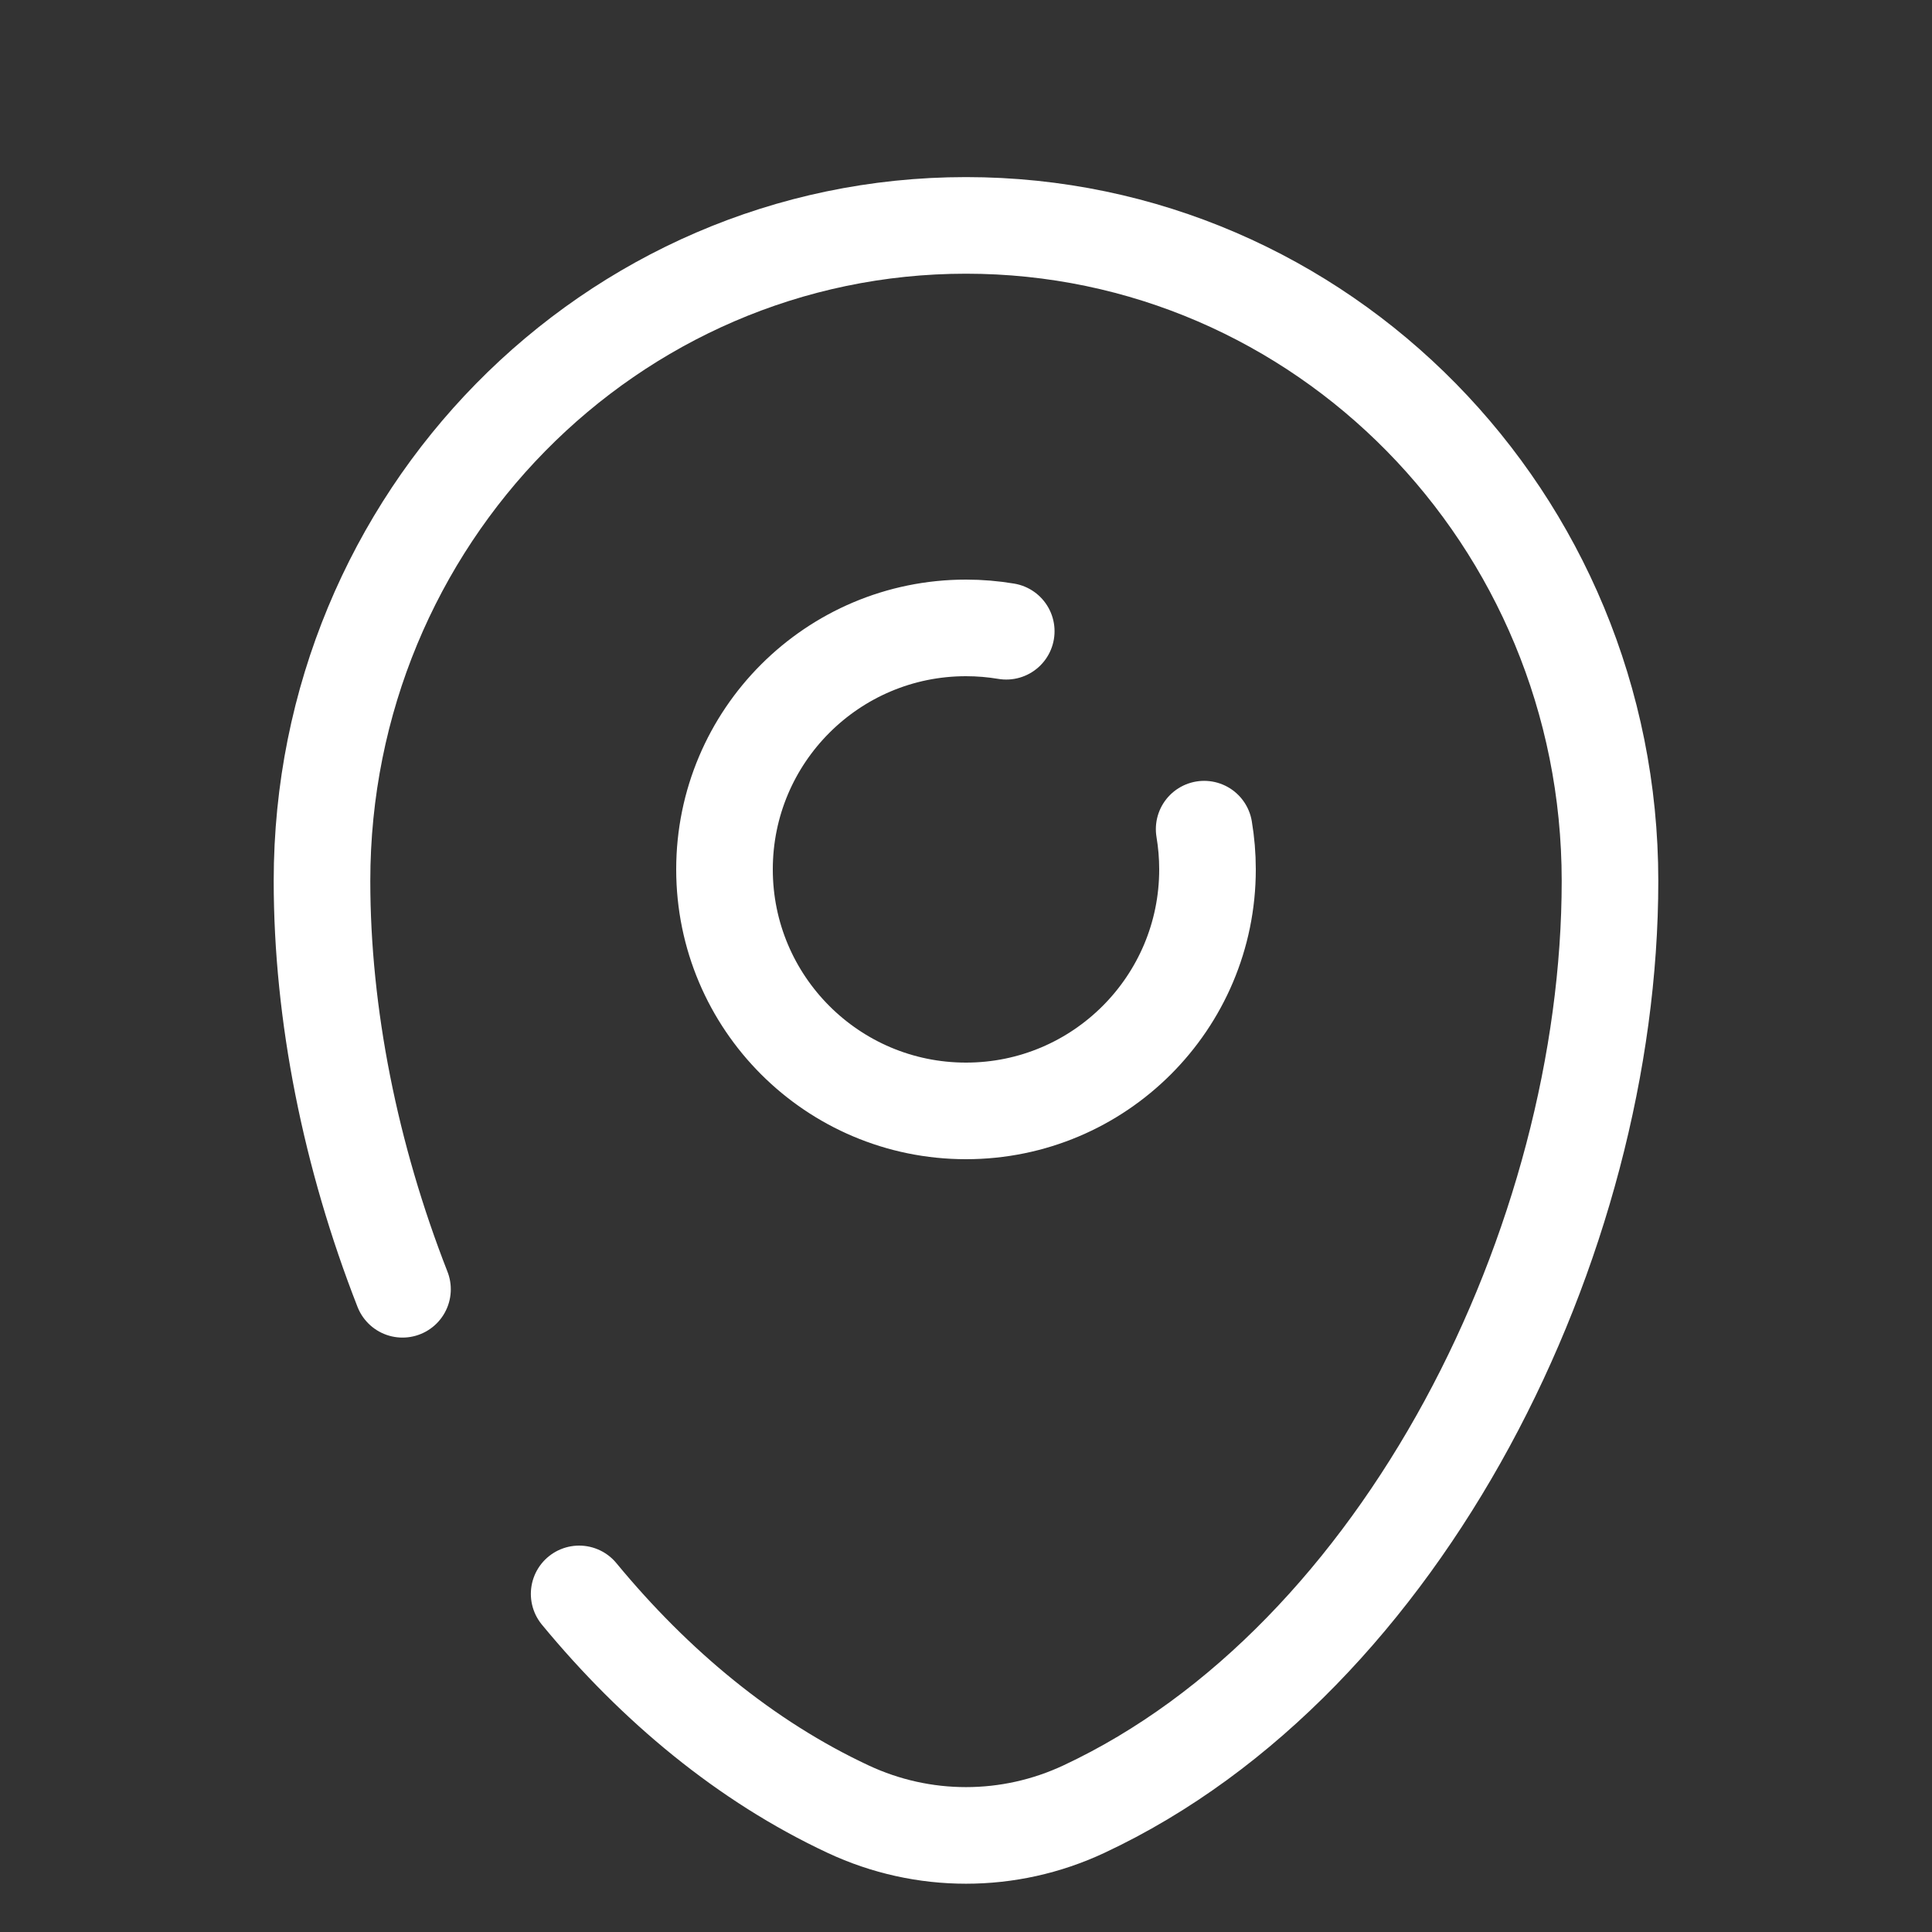 <svg width="30" height="30" viewBox="0 0 30 30" fill="none" xmlns="http://www.w3.org/2000/svg">
<rect x="0" y="0" width="30" height="30" fill="#333333" stroke="none"/>
<path d="M15.625 9.802C15.422 9.768 15.213 9.75 15 9.75C12.929 9.75 11.25 11.429 11.25 13.5C11.25 15.571 12.929 17.25 15 17.25C17.071 17.25 18.75 15.571 18.75 13.5C18.75 13.287 18.732 13.078 18.698 12.875" stroke="white" stroke-width="1.5" stroke-linecap="round"/>
<path d="M6.25 20.02C5.441 17.953 5 15.752 5 13.679C5 8.057 9.477 3.5 15 3.5C20.523 3.5 25 8.057 25 13.679C25 19.257 21.808 25.765 16.829 28.093C15.668 28.636 14.332 28.636 13.171 28.093C11.581 27.35 10.173 26.18 8.993 24.75" stroke="white" stroke-width="1.5" stroke-linecap="round"/>
</svg>

